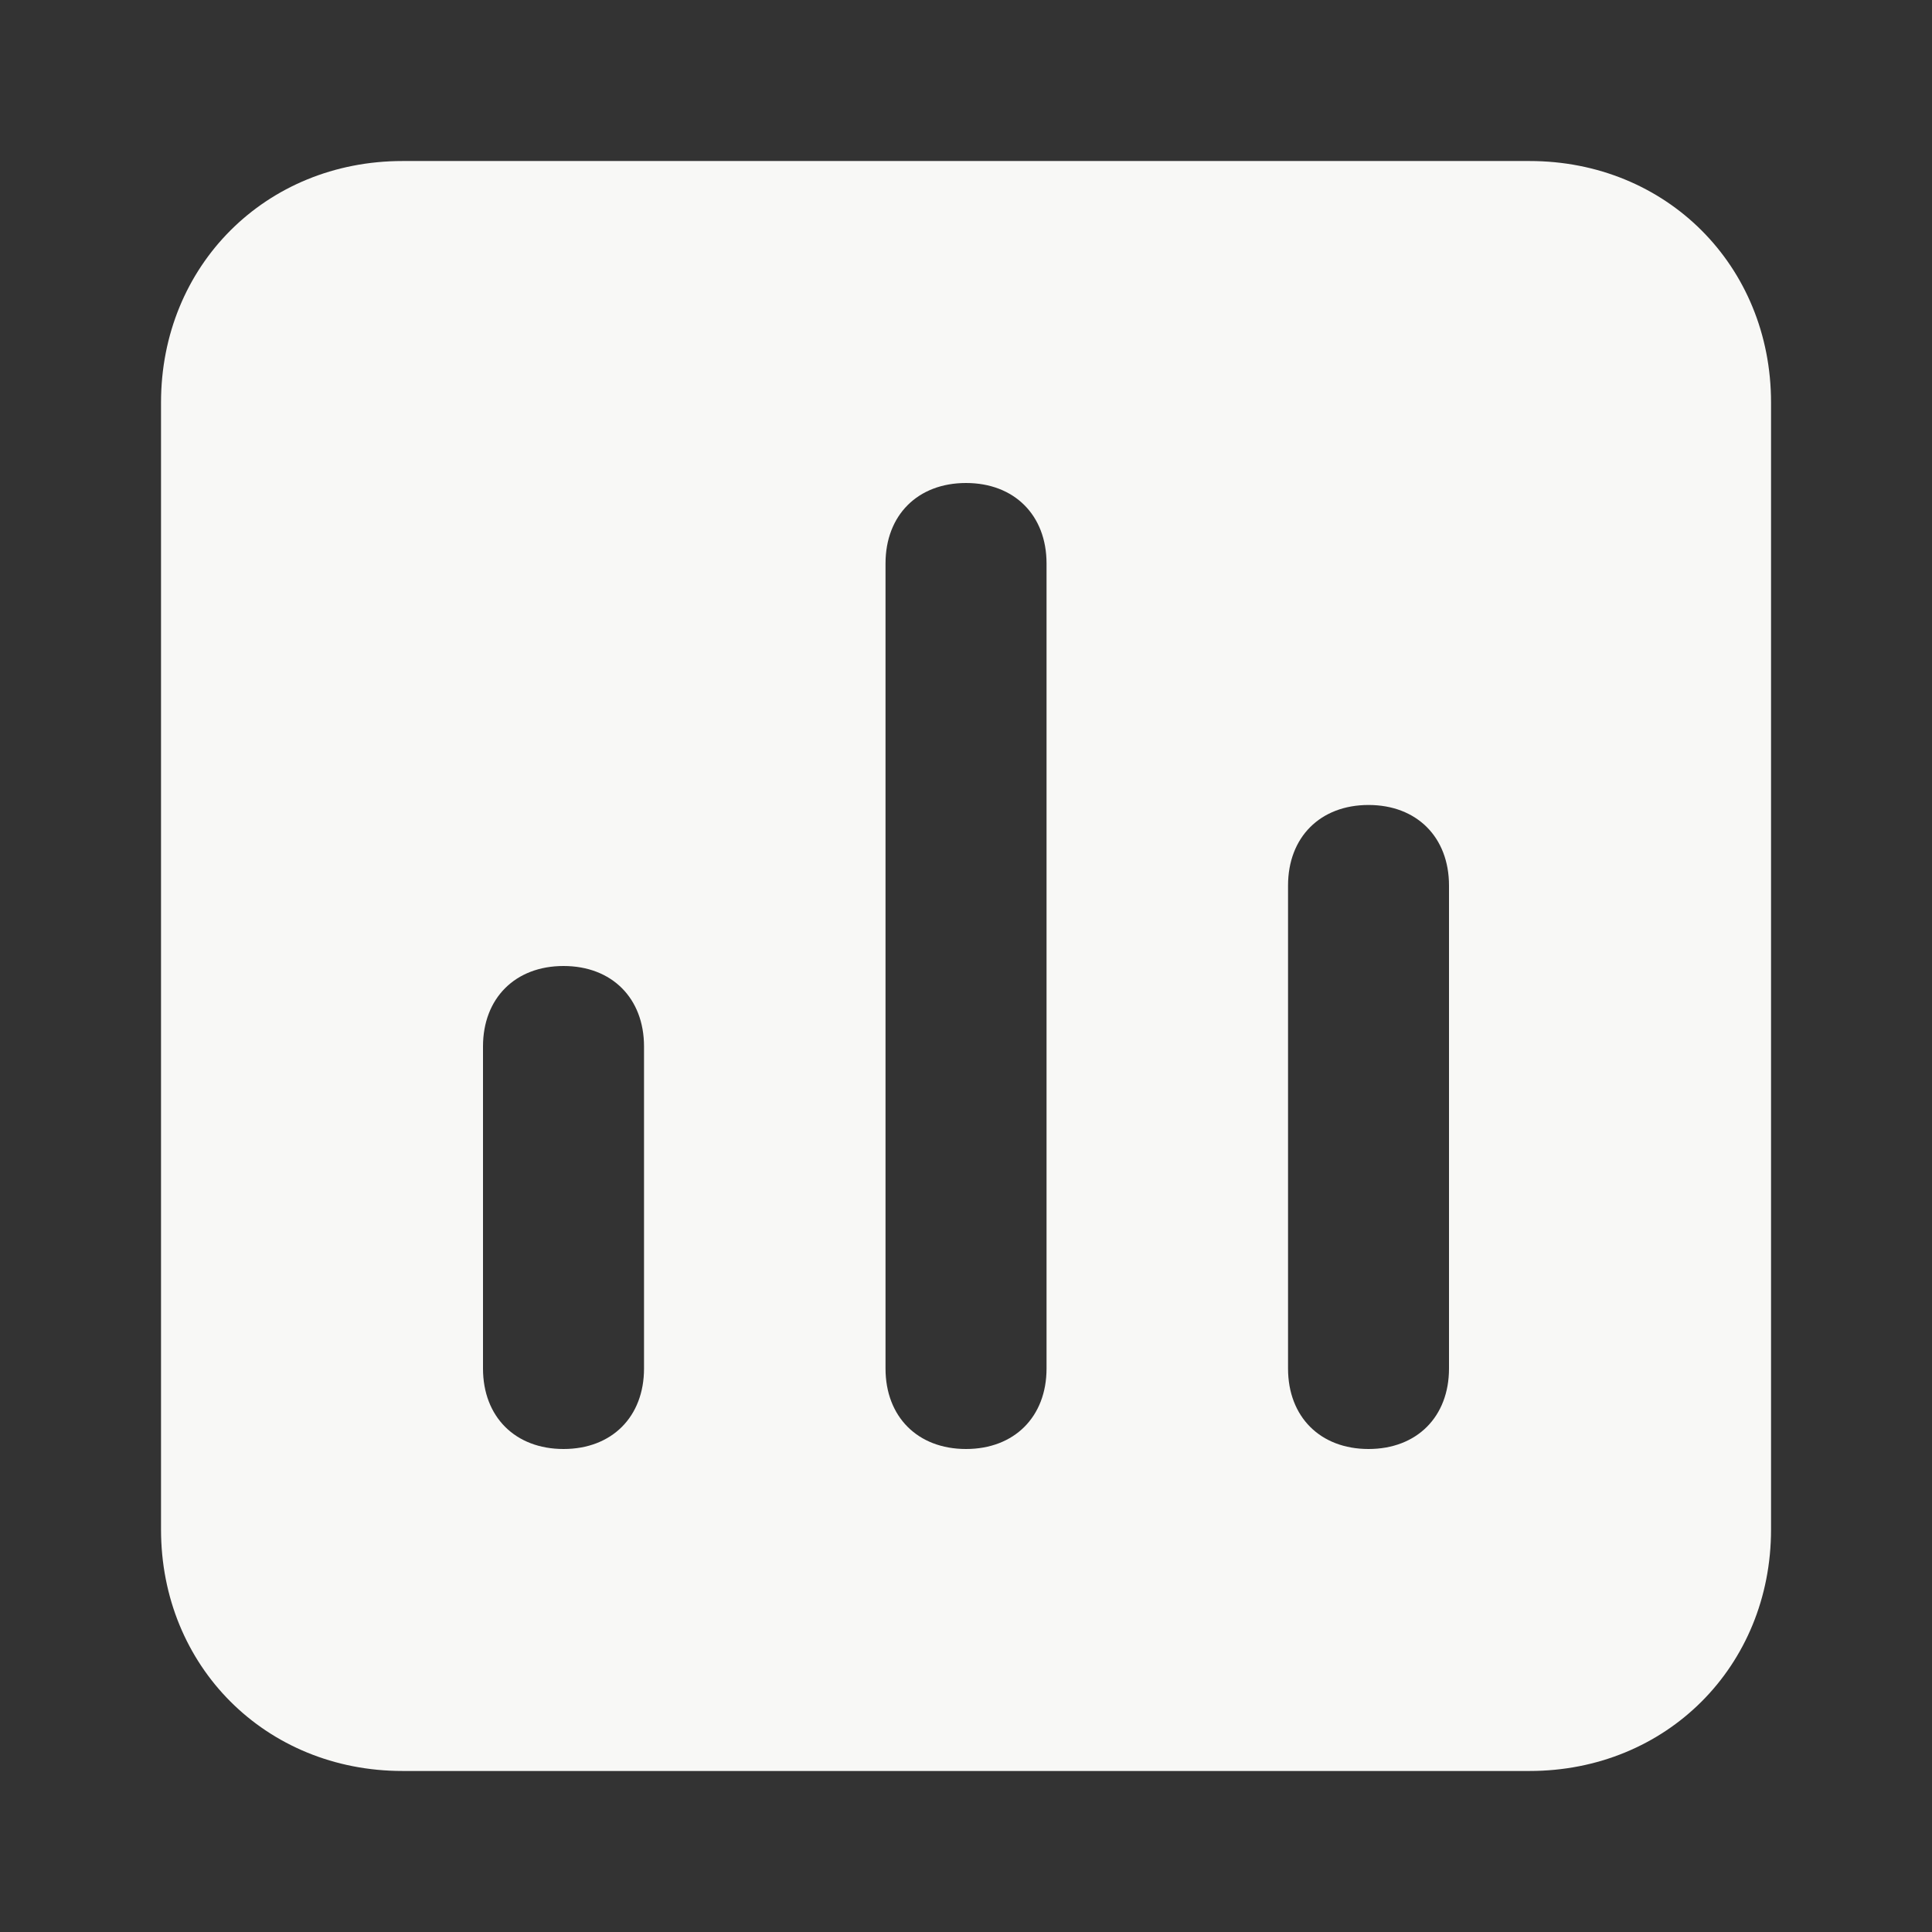 <svg width="32" height="32" viewBox="0 0 32 32" fill="none" xmlns="http://www.w3.org/2000/svg">
<rect x="0" y="0" width="32" height="32" fill="#333333" stroke="none"/>
<path d="M25.334 2.667H6.667C4.4 2.667 2.667 4.4 2.667 6.667V25.333C2.667 27.6 4.4 29.333 6.667 29.333H25.334C27.6 29.333 29.334 27.6 29.334 25.333V6.667C29.334 4.4 27.6 2.667 25.334 2.667ZM10.667 22.667C10.667 23.467 10.134 24 9.334 24C8.534 24 8 23.467 8 22.667V17.333C8 16.533 8.534 16 9.334 16C10.134 16 10.667 16.533 10.667 17.333V22.667ZM17.334 22.667C17.334 23.467 16.8 24 16 24C15.2 24 14.667 23.467 14.667 22.667V9.333C14.667 8.533 15.2 8 16 8C16.8 8 17.334 8.533 17.334 9.333V22.667ZM24 22.667C24 23.467 23.467 24 22.667 24C21.867 24 21.334 23.467 21.334 22.667V14.667C21.334 13.867 21.867 13.333 22.667 13.333C23.467 13.333 24 13.867 24 14.667V22.667Z" fill="#F8F8F6"/>
</svg>
